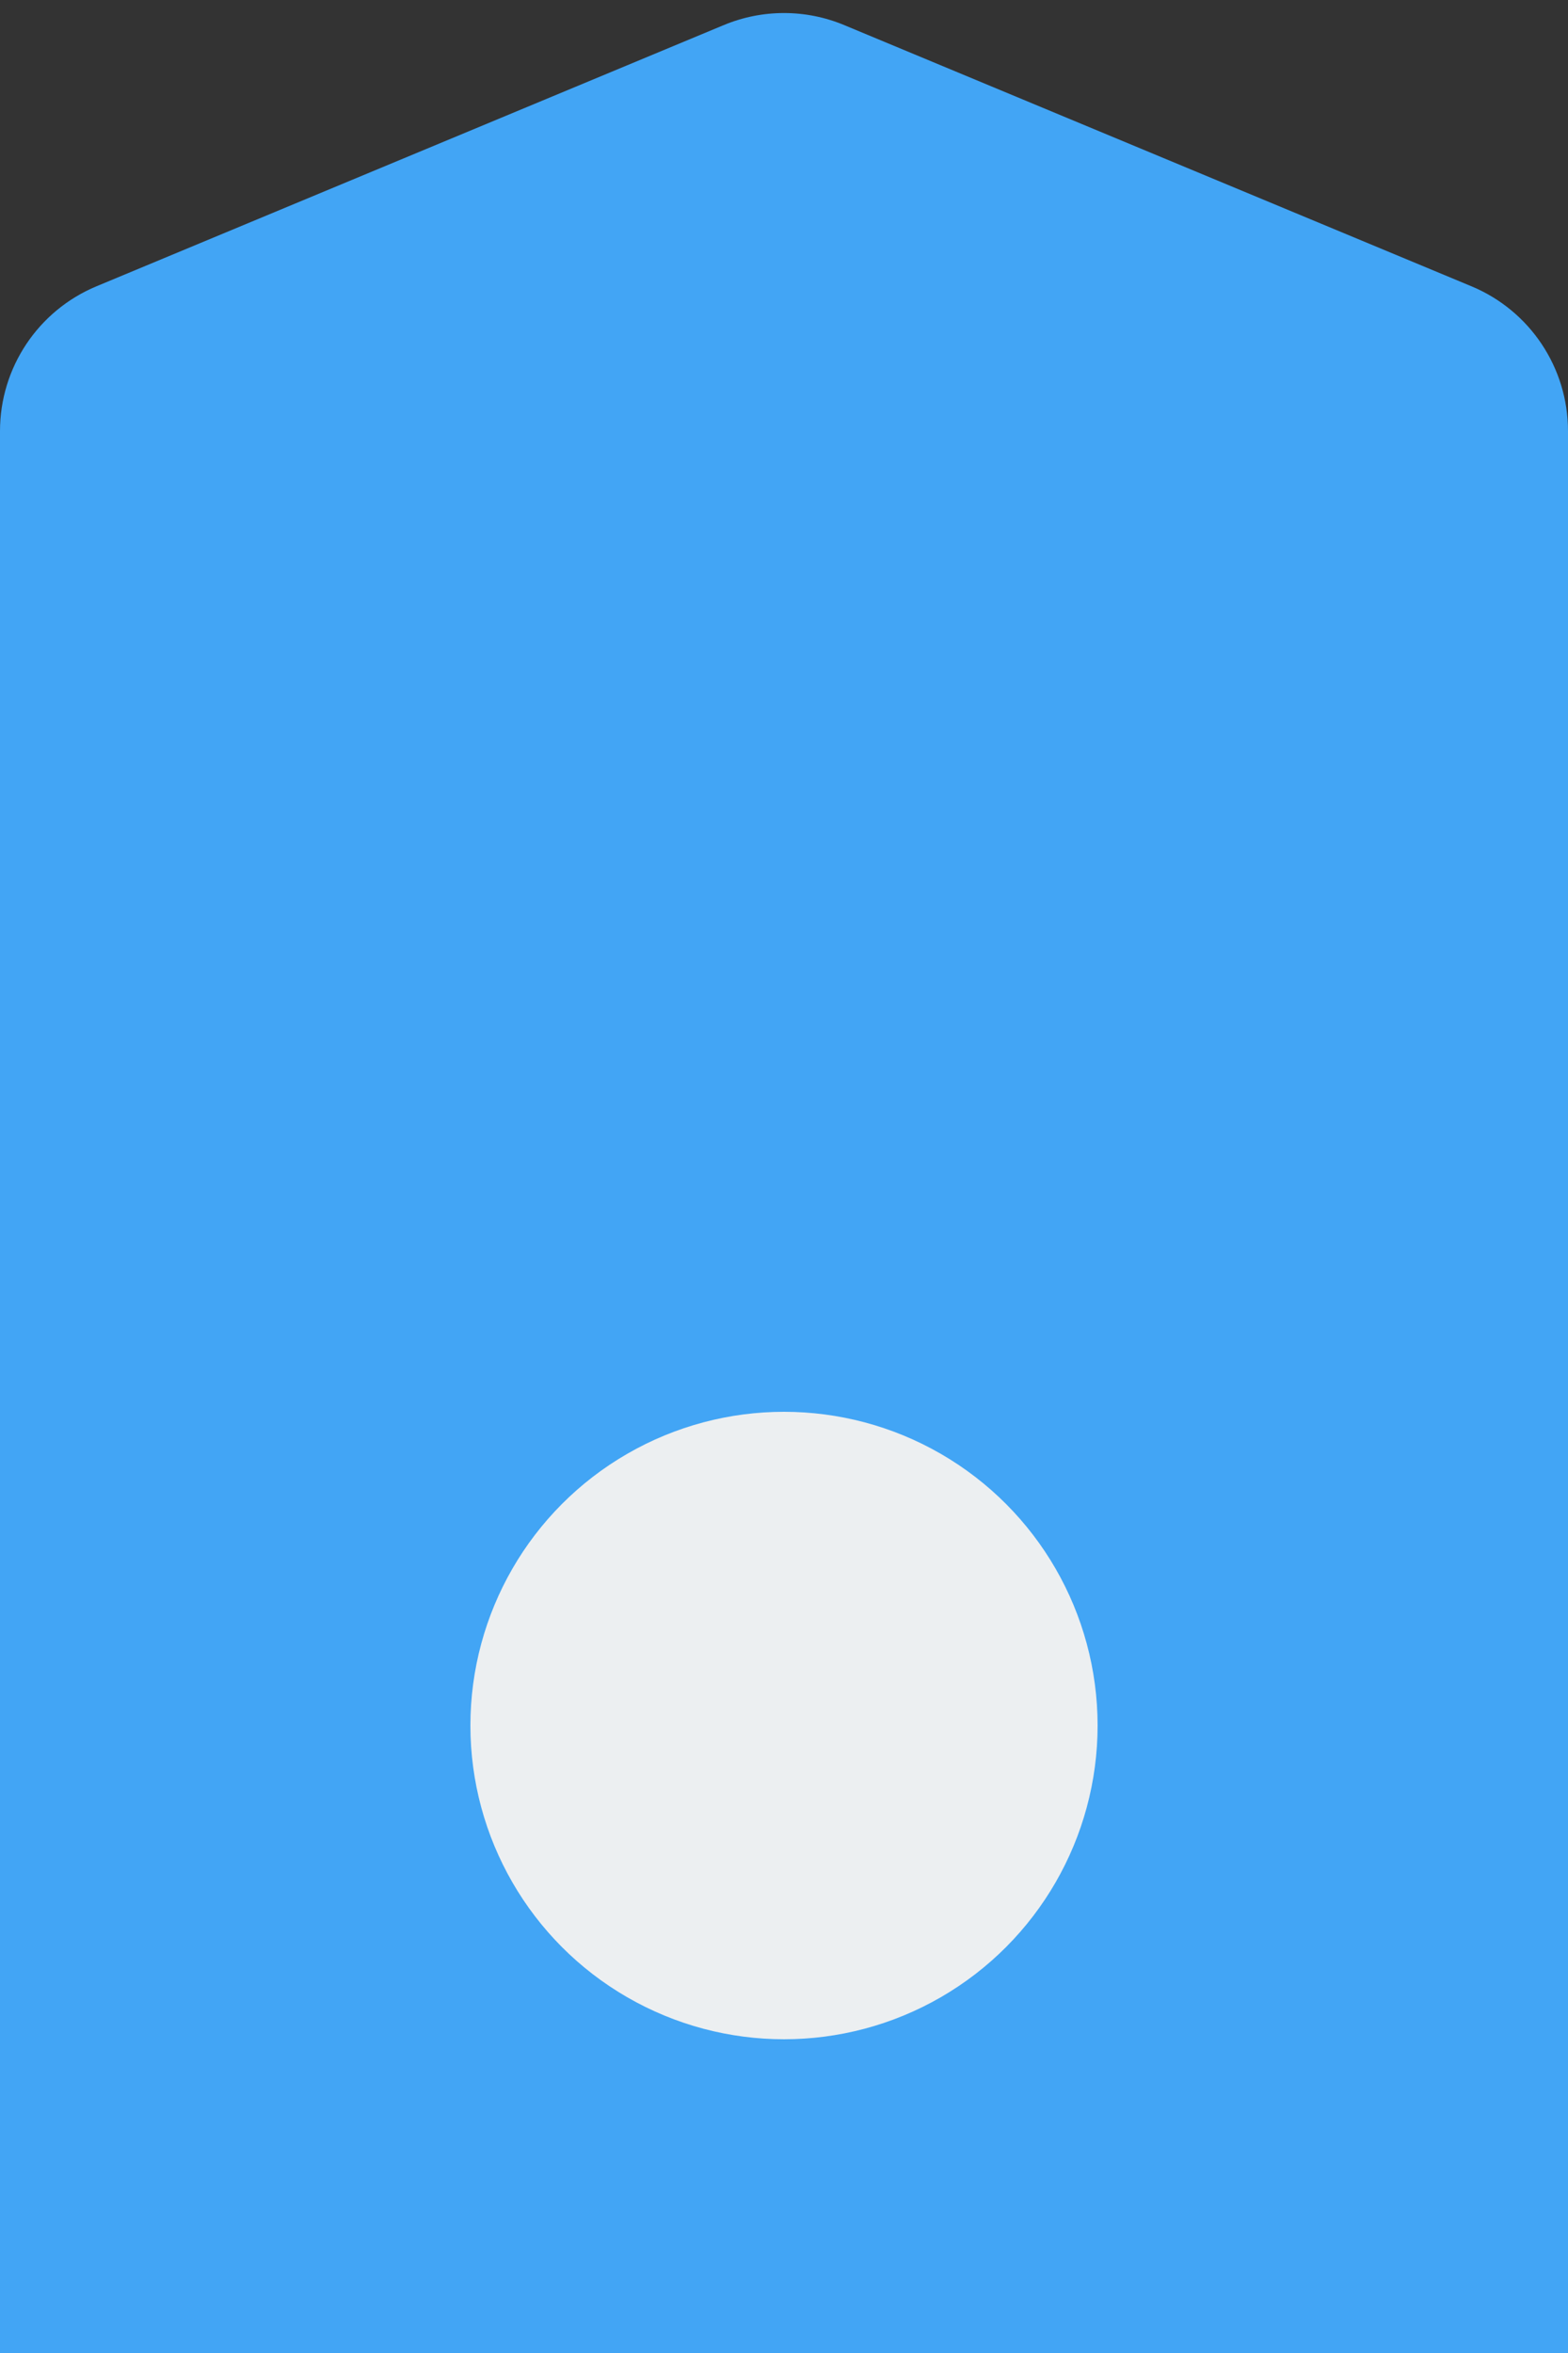<svg xmlns="http://www.w3.org/2000/svg" width="20" height="30" viewBox="0 0 20 30" fill="none">
  <rect x="0" y="0" width="20" height="30" fill="#333333" stroke="none"/>
  <rect width="20" height="16" transform="translate(0 14)" fill="#42A5F5"/>
  <circle cx="10" cy="22" r="4" fill="#ECEFF1"/>
  <path d="M0 5.496C0 4.688 0.486 3.96 1.231 3.65L9.231 0.32C9.723 0.115 10.277 0.115 10.768 0.32L18.768 3.65C19.514 3.96 20 4.688 20 5.496V14H0V5.496Z" fill="#42A5F5"/>
</svg>